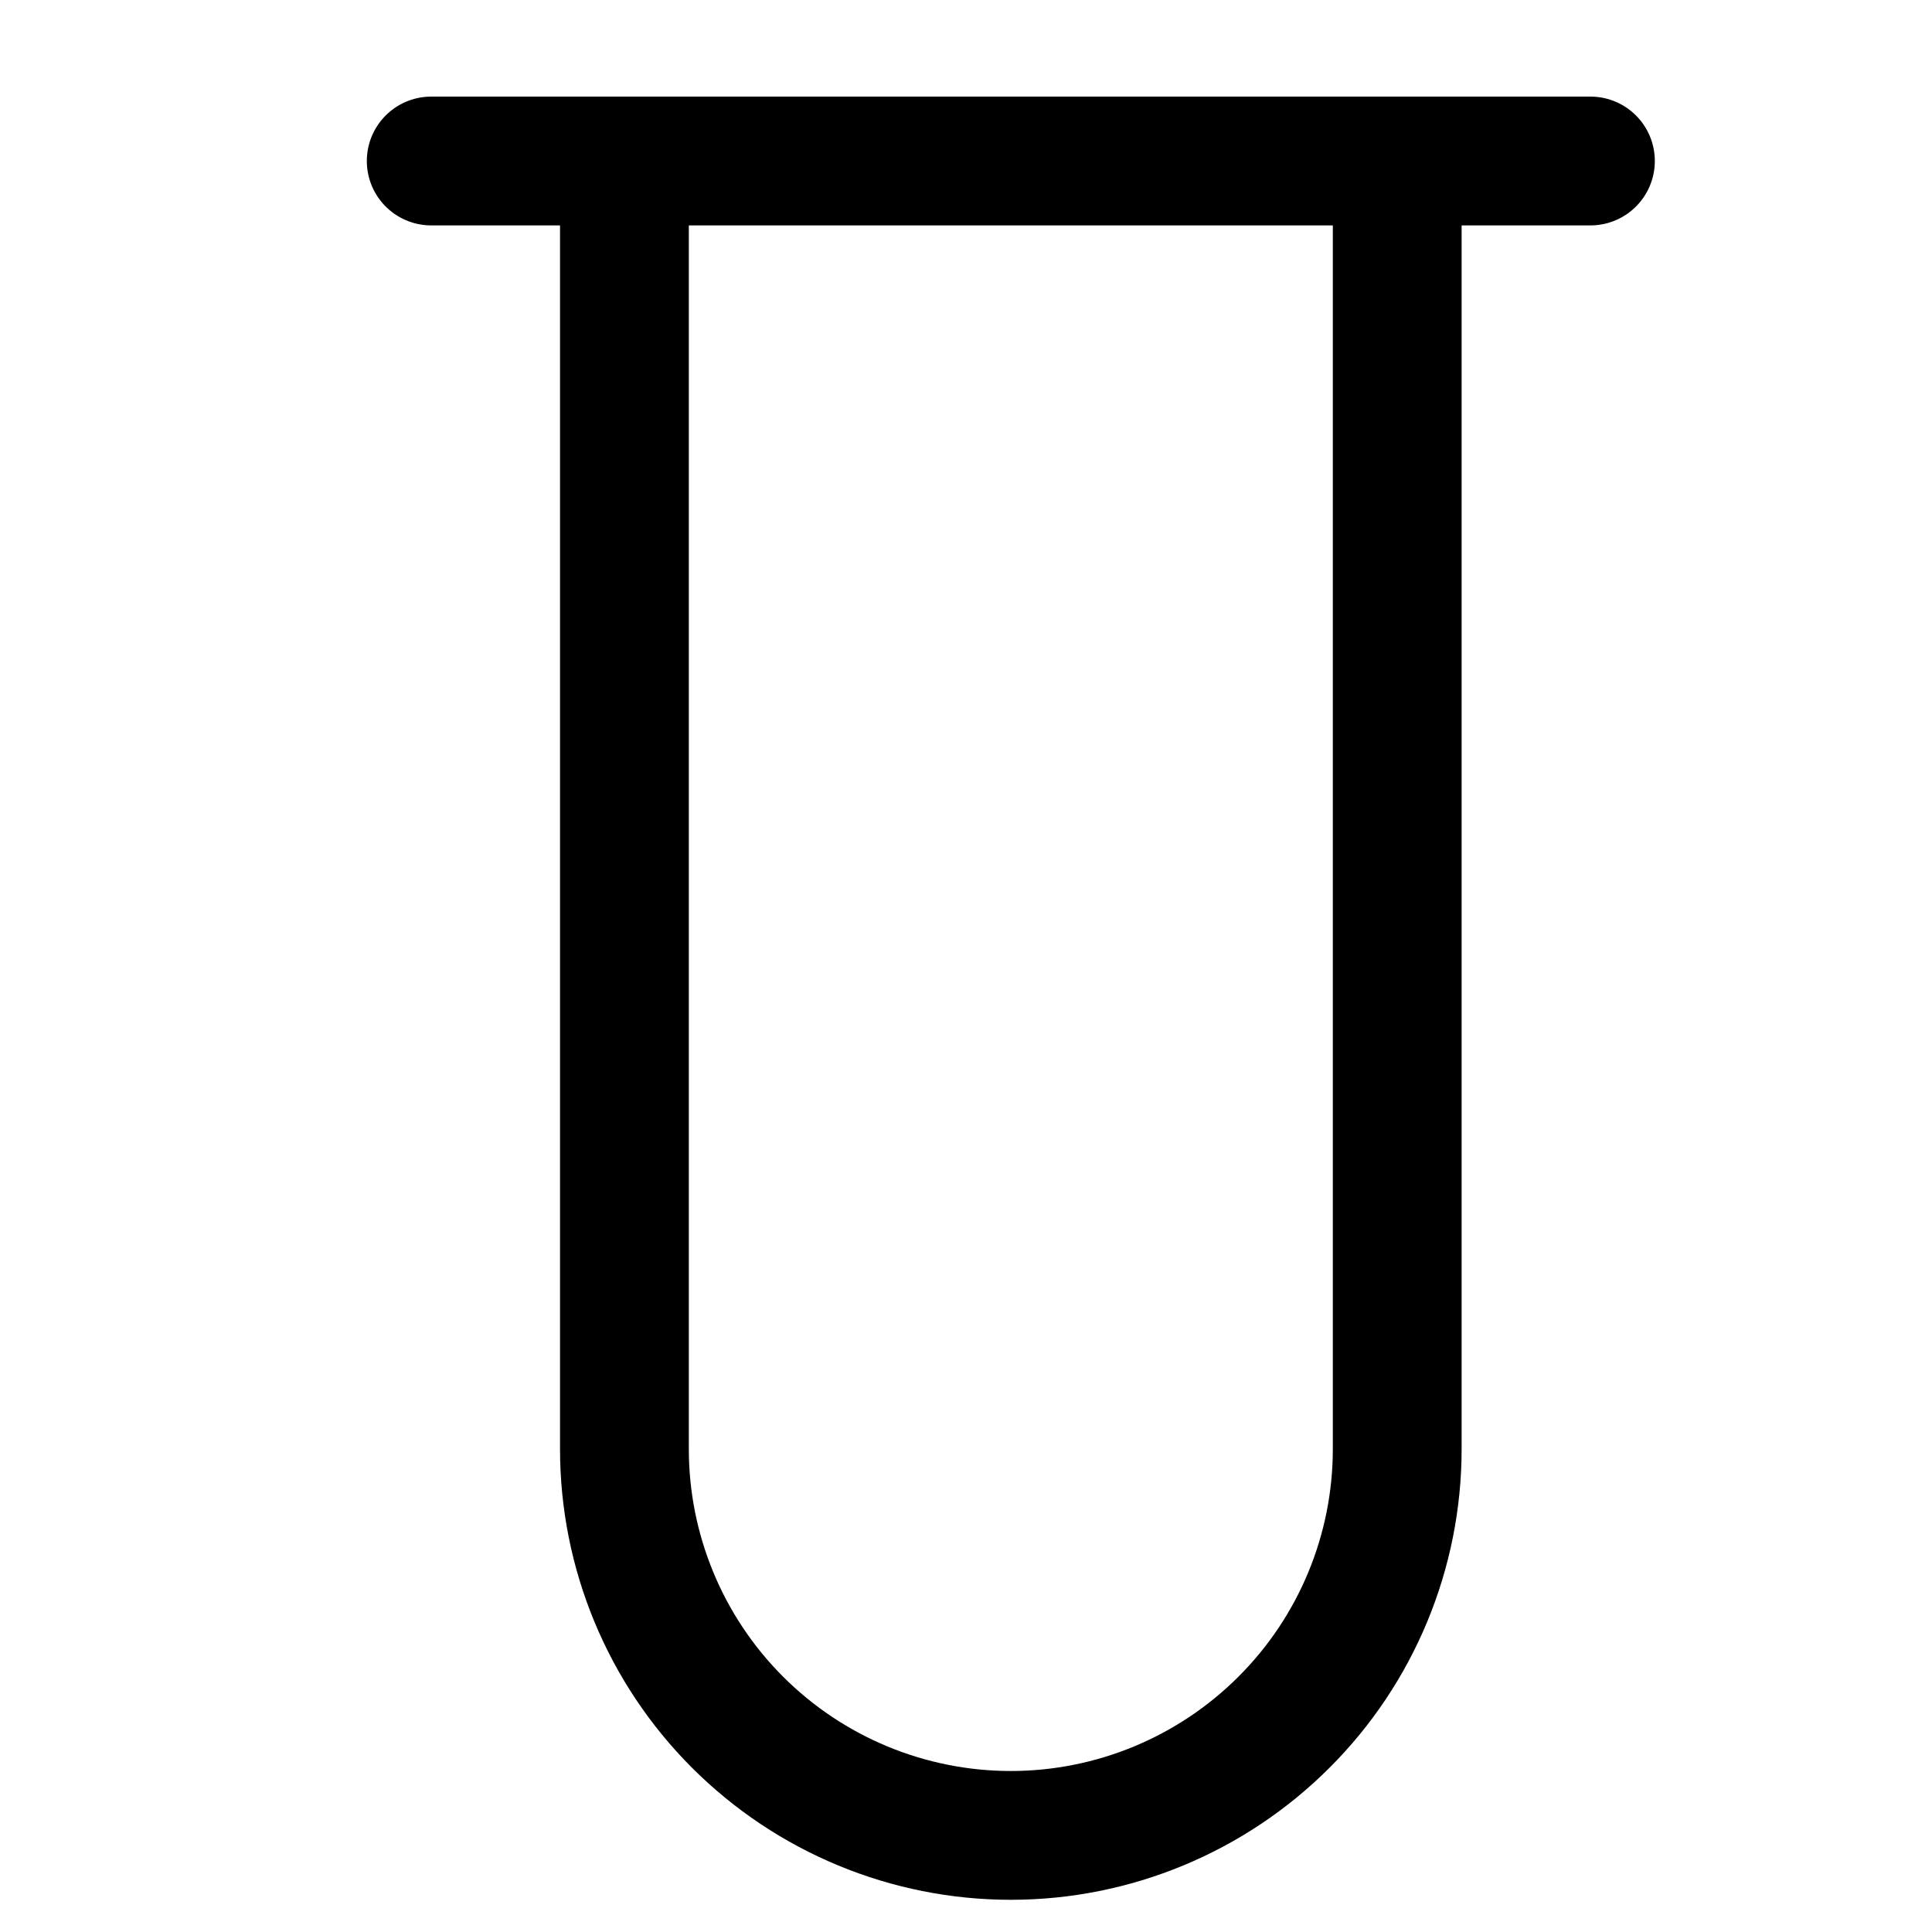 <svg width="15" height="15" viewBox="0 0 15 15" fill="none" xmlns="http://www.w3.org/2000/svg">
<g clip-path="url(#clip0_6_5968)">
<path d="M3.348 1.25H12.348" stroke="#000001" stroke-linecap="round" stroke-linejoin="round"/>
<path d="M10.848 1.25V11.25C10.848 12.046 10.532 12.809 9.969 13.371C9.406 13.934 8.643 14.25 7.848 14.25C7.052 14.25 6.289 13.934 5.726 13.371C5.164 12.809 4.848 12.046 4.848 11.25V1.25" stroke="#000001" stroke-linecap="round" stroke-linejoin="round"/>
</g>
<defs>
<clipPath id="clip0_6_5968">
<rect width="14" height="14" fill="white" transform="translate(0.848 0.75)"/>
</clipPath>
</defs>
</svg>

